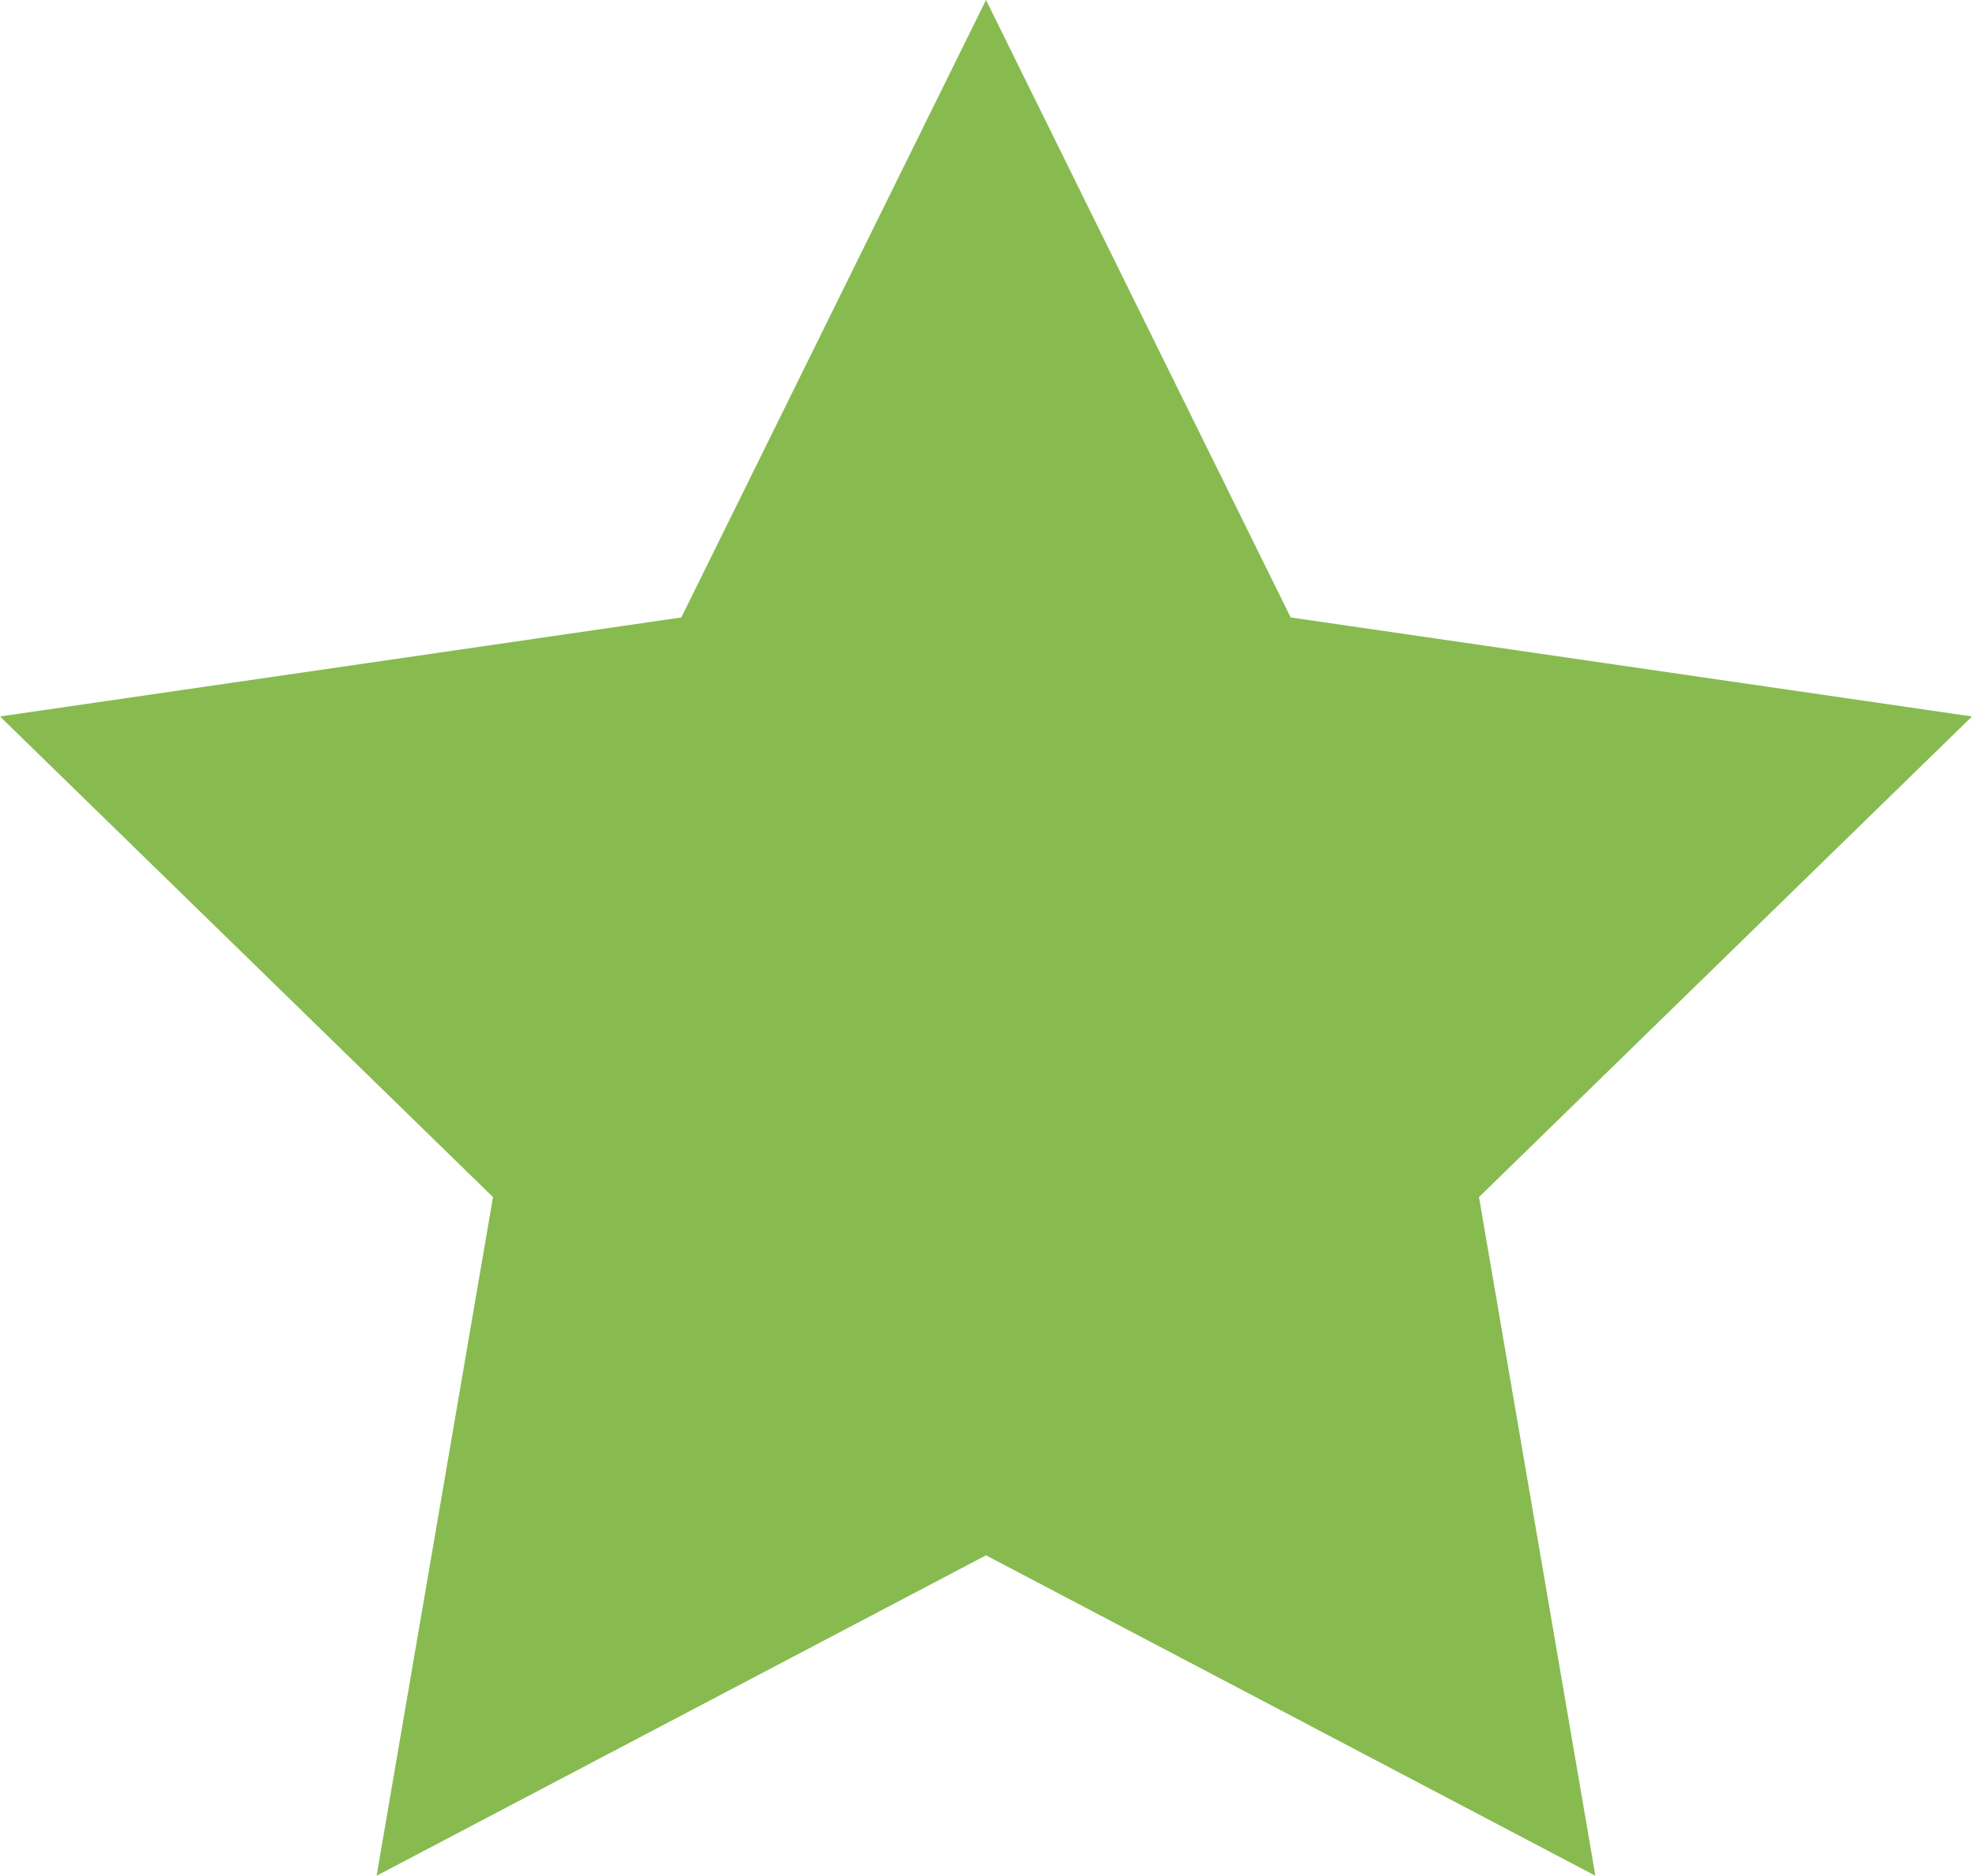 <?xml version="1.0" encoding="utf-8"?>
<!-- Generator: Adobe Illustrator 17.0.0, SVG Export Plug-In . SVG Version: 6.00 Build 0)  -->
<!DOCTYPE svg PUBLIC "-//W3C//DTD SVG 1.1 Basic//EN" "http://www.w3.org/Graphics/SVG/1.1/DTD/svg11-basic.dtd">
<svg version="1.1" baseProfile="basic" id="Слой_1"
	 xmlns="http://www.w3.org/2000/svg" xmlns:xlink="http://www.w3.org/1999/xlink" x="0px" y="0px" width="215.456px"
	 height="204.912px" viewBox="0 0 215.456 204.912" xml:space="preserve">
<polygon fill="#87BB50" points="107.728,0 141.018,67.453 215.456,78.269 161.592,130.774 174.308,204.912 107.728,169.909 
	41.148,204.912 53.864,130.774 0,78.269 74.438,67.453 "/>
</svg>
